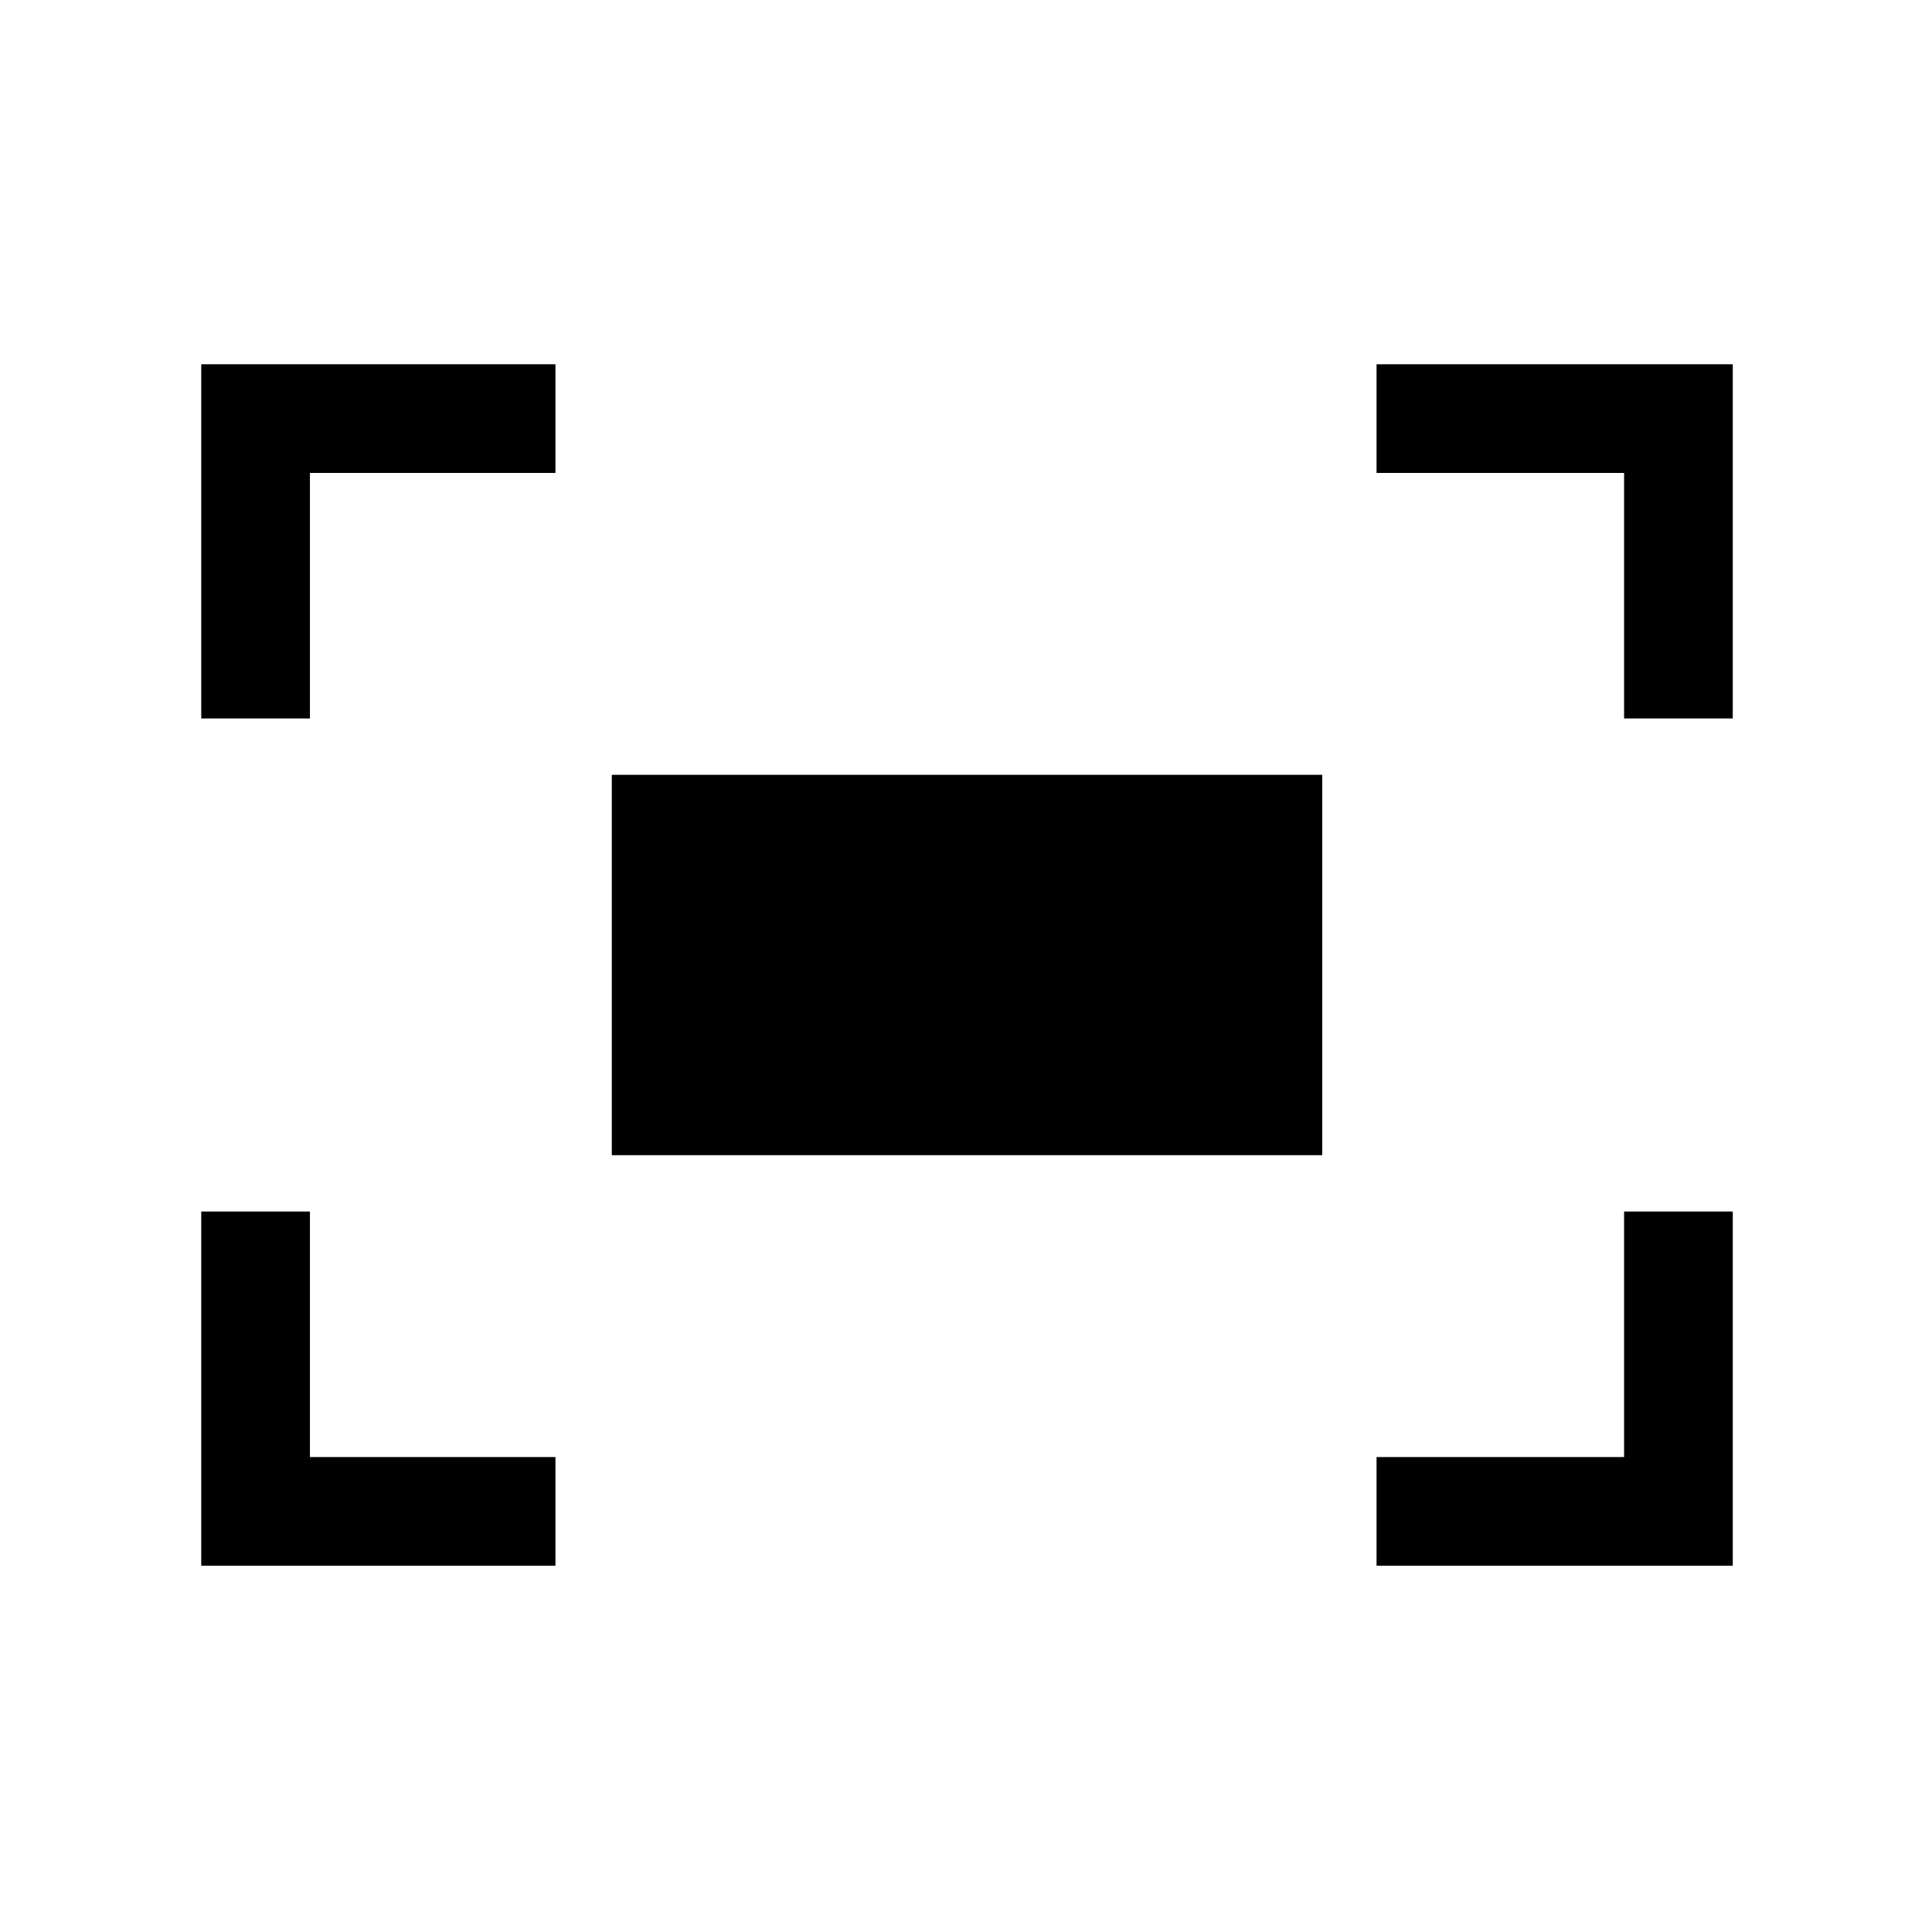 <svg xmlns="http://www.w3.org/2000/svg" height="24" width="24"><path d="M20.175 8.925V5.875H17.1V4.525H21.525V8.925ZM2.5 8.925V4.525H6.9V5.875H3.85V8.925ZM17.1 19.45V18.1H20.175V15.05H21.525V19.45ZM2.5 19.45V15.05H3.85V18.1H6.9V19.45ZM7.6 14.35V9.625H16.425V14.35Z"/></svg>